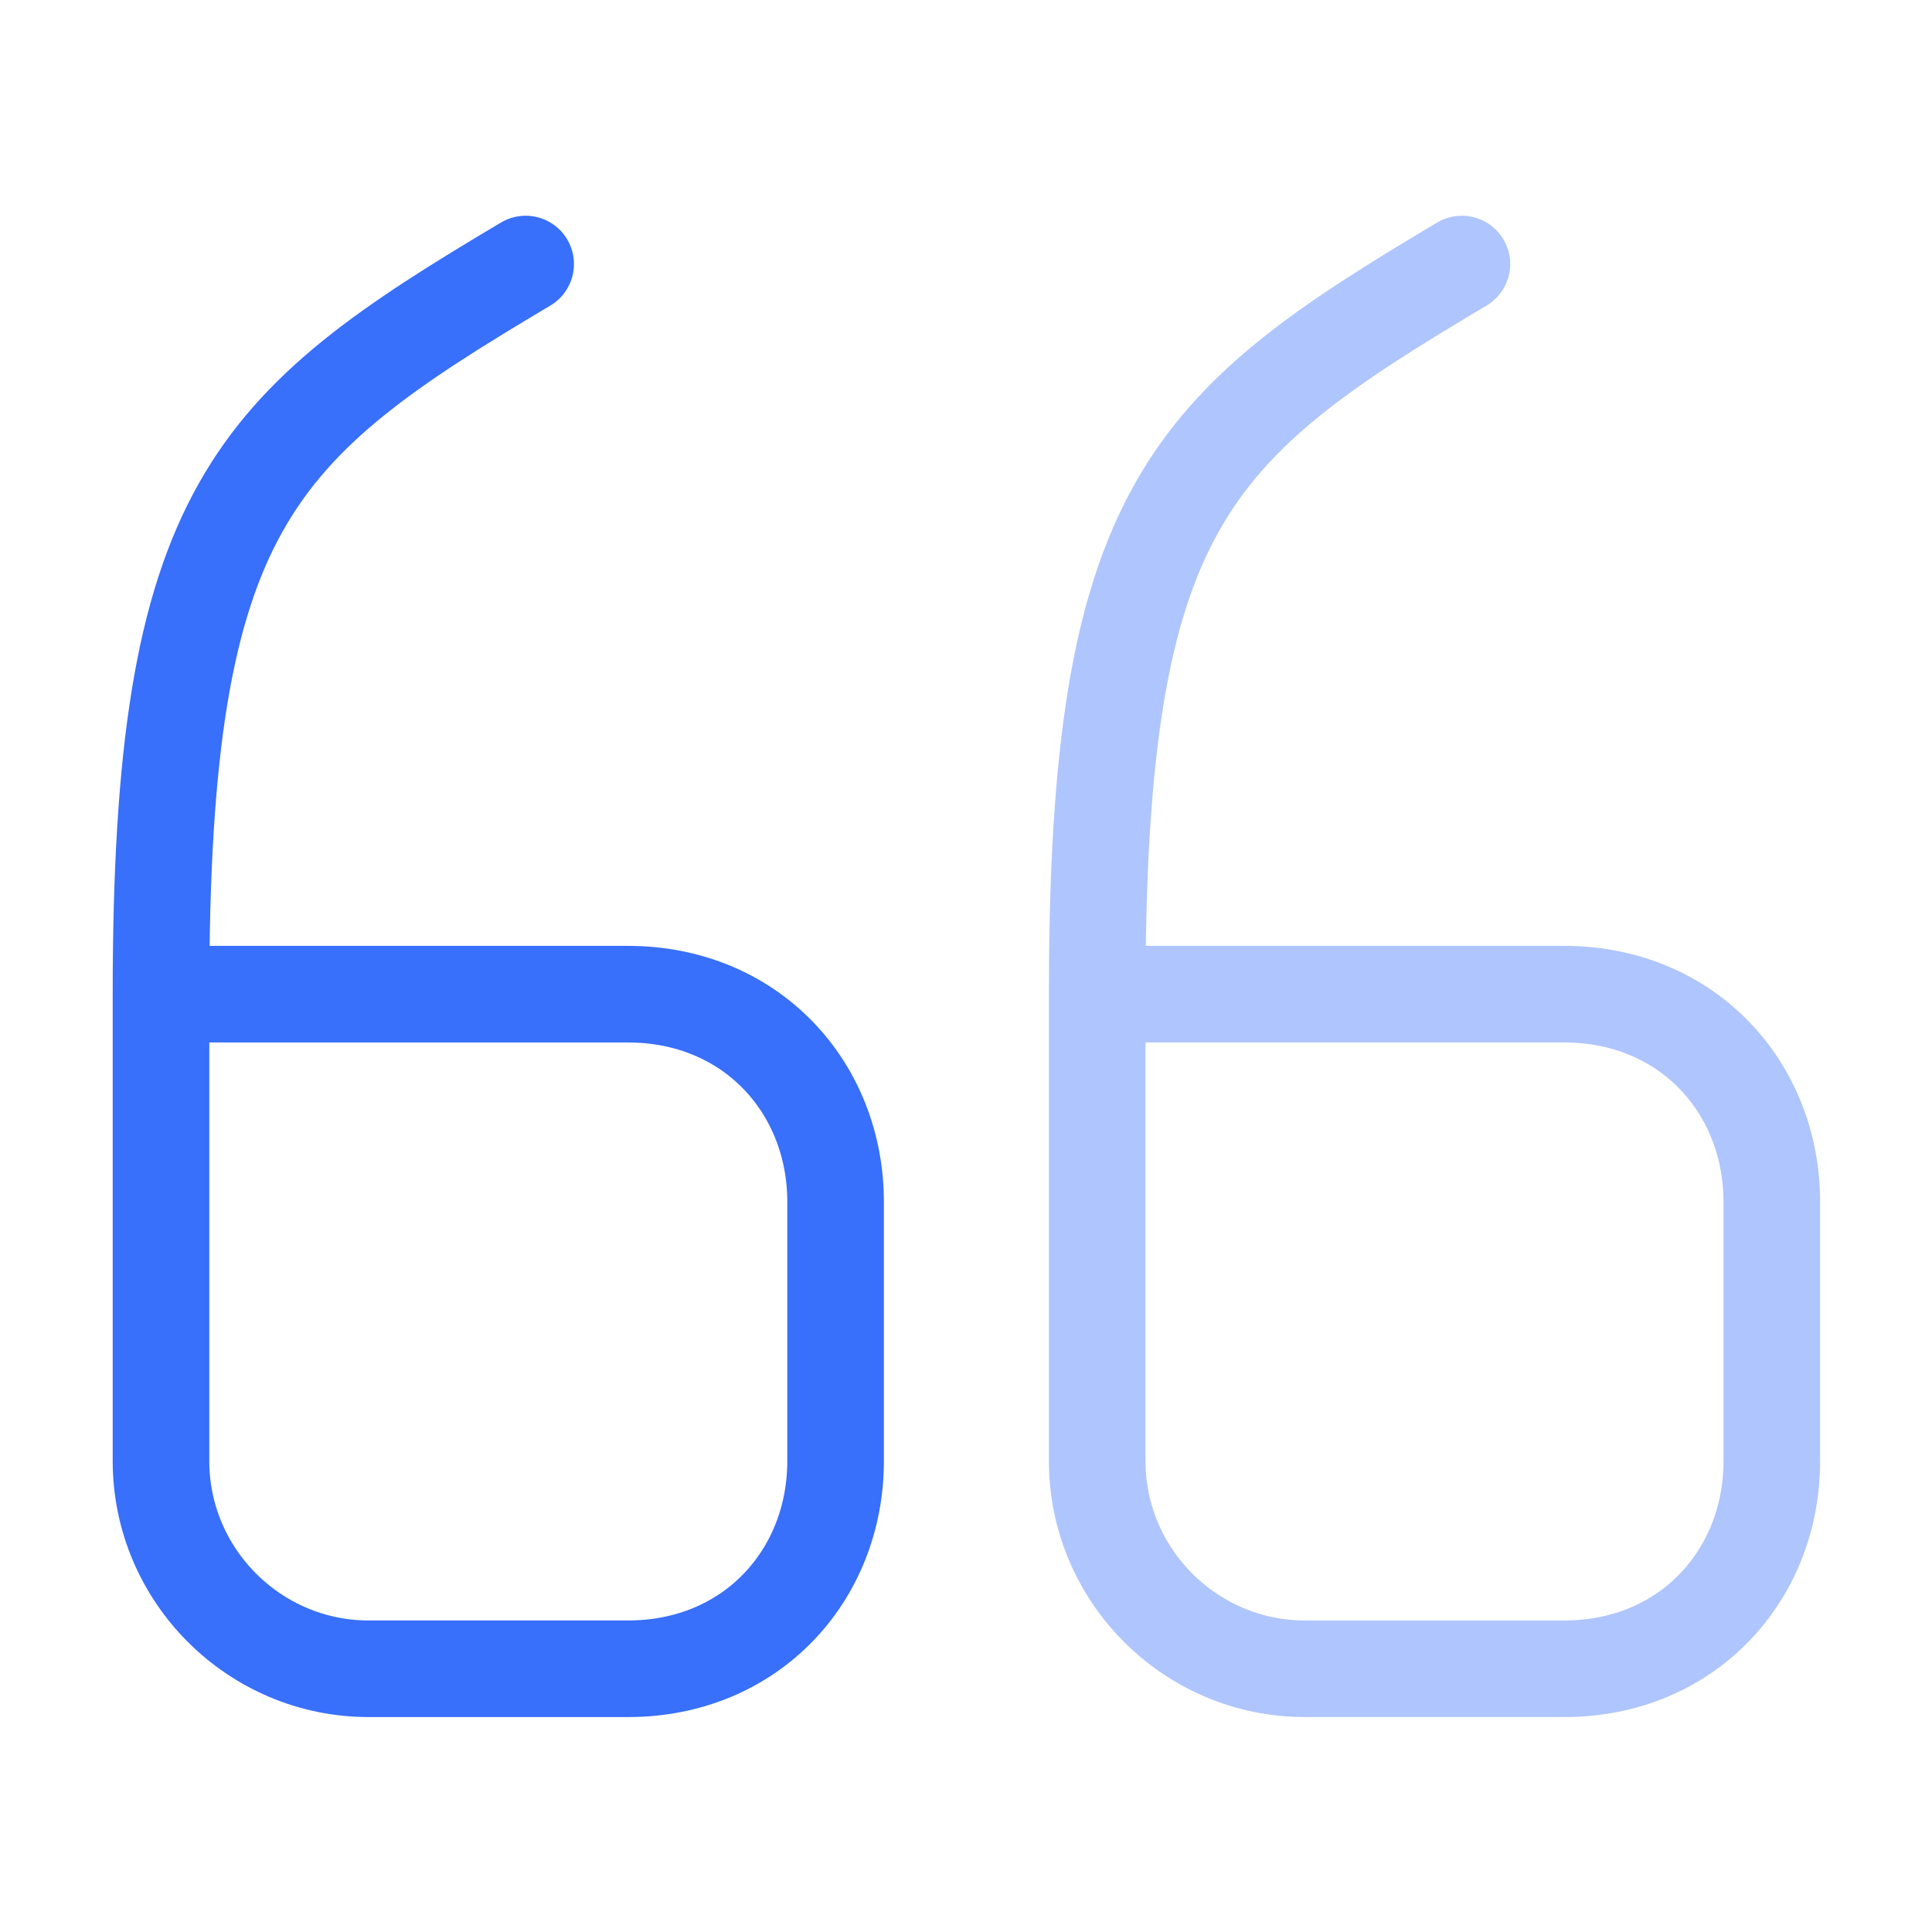 <svg width="60" height="60" fill="none" xmlns="http://www.w3.org/2000/svg"><path d="M5 30.875h14.5c3.825 0 6.45 2.9 6.45 6.45v8.05c0 3.55-2.625 6.45-6.45 6.45h-8.05c-3.55 0-6.45-2.9-6.45-6.45v-14.5m0 0C5 15.75 7.825 13.25 16.325 8.2" stroke="#386FFB" stroke-width="3" stroke-linecap="round" stroke-linejoin="round"/><path d="M34.075 30.875h14.5c3.825 0 6.45 2.9 6.45 6.45v8.05c0 3.55-2.625 6.45-6.45 6.45h-8.05c-3.55 0-6.45-2.9-6.45-6.45v-14.5m0 0C34.075 15.75 36.9 13.25 45.4 8.2" stroke="#386FFB" stroke-opacity=".4" stroke-width="3" stroke-linecap="round" stroke-linejoin="round"/></svg>